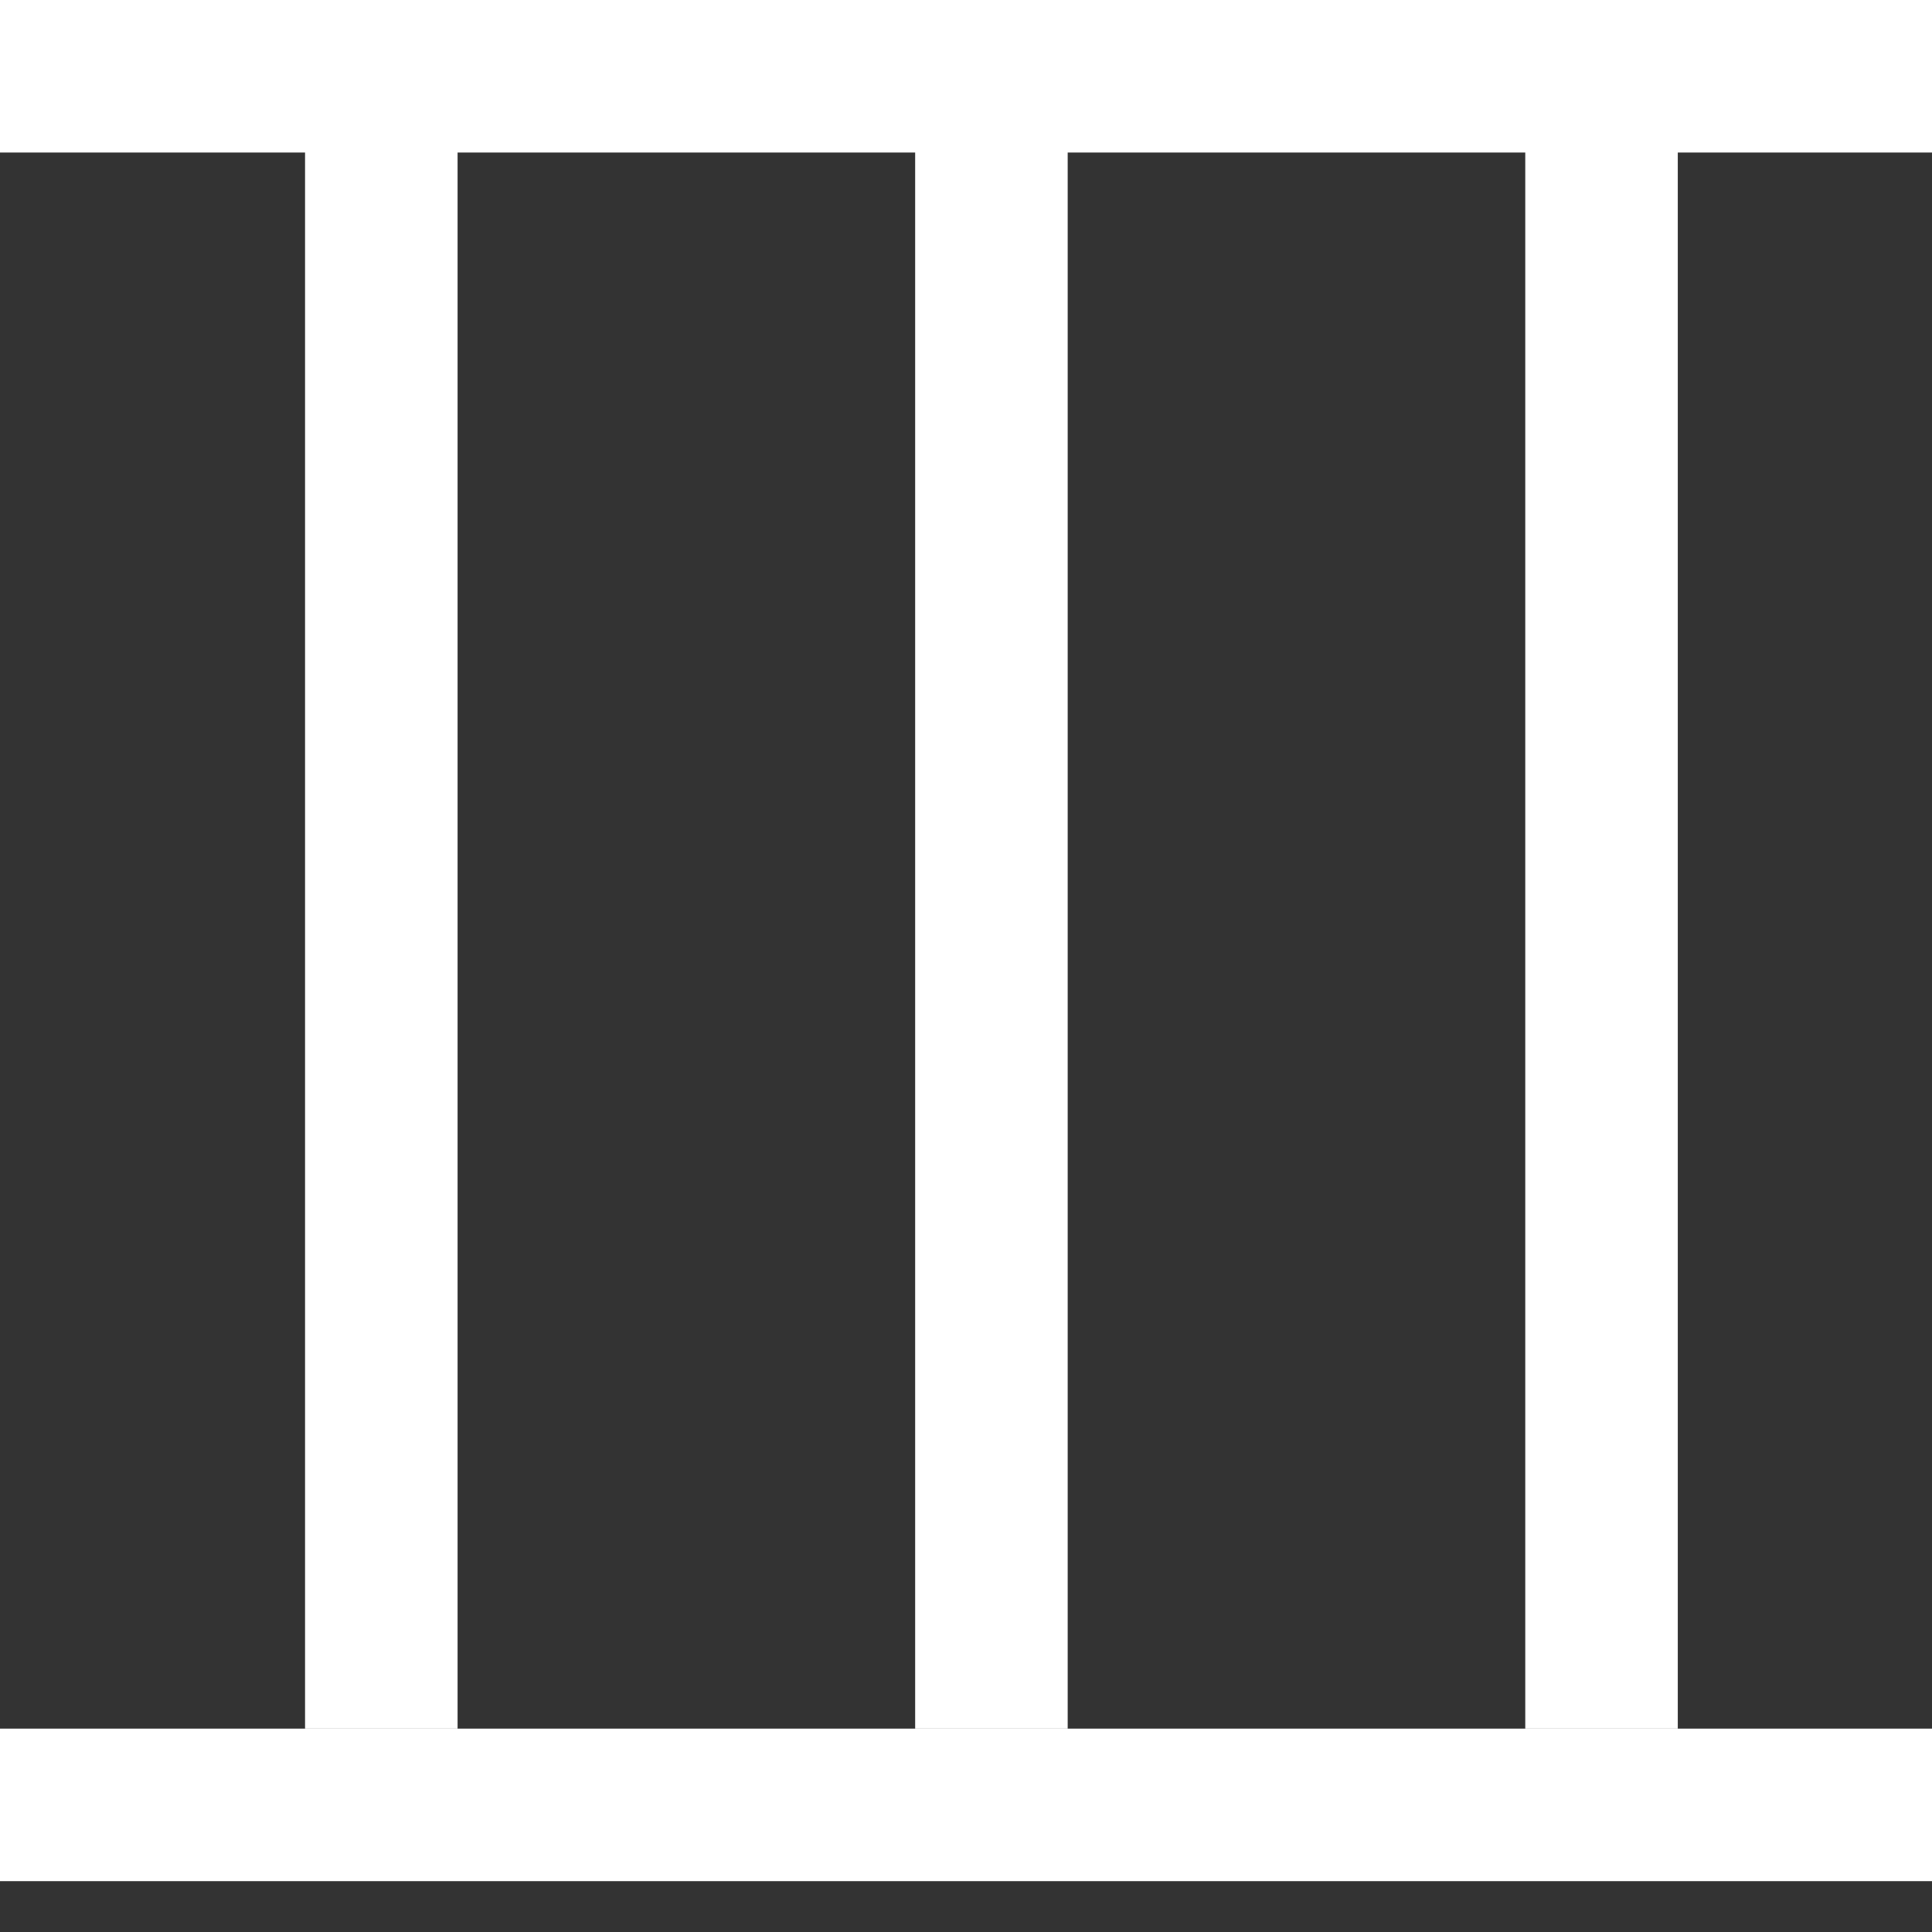 <svg width="19" height="19" viewBox="0 0 19 19" fill="none" xmlns="http://www.w3.org/2000/svg">
<rect x="0" y="0" width="19" height="19" fill="#333333" stroke="none"/>
<line x1="3.75" y1="1" x2="3.75" y2="17" stroke="white" stroke-width="1.5"/>
<line x1="9.75" y1="1" x2="9.75" y2="17" stroke="white" stroke-width="1.5"/>
<line x1="15.75" y1="1" x2="15.75" y2="17" stroke="white" stroke-width="1.5"/>
<line x1="19" y1="0.75" y2="0.75" stroke="white" stroke-width="1.5"/>
<line x1="19" y1="17.75" y2="17.75" stroke="white" stroke-width="1.5"/>
</svg>
